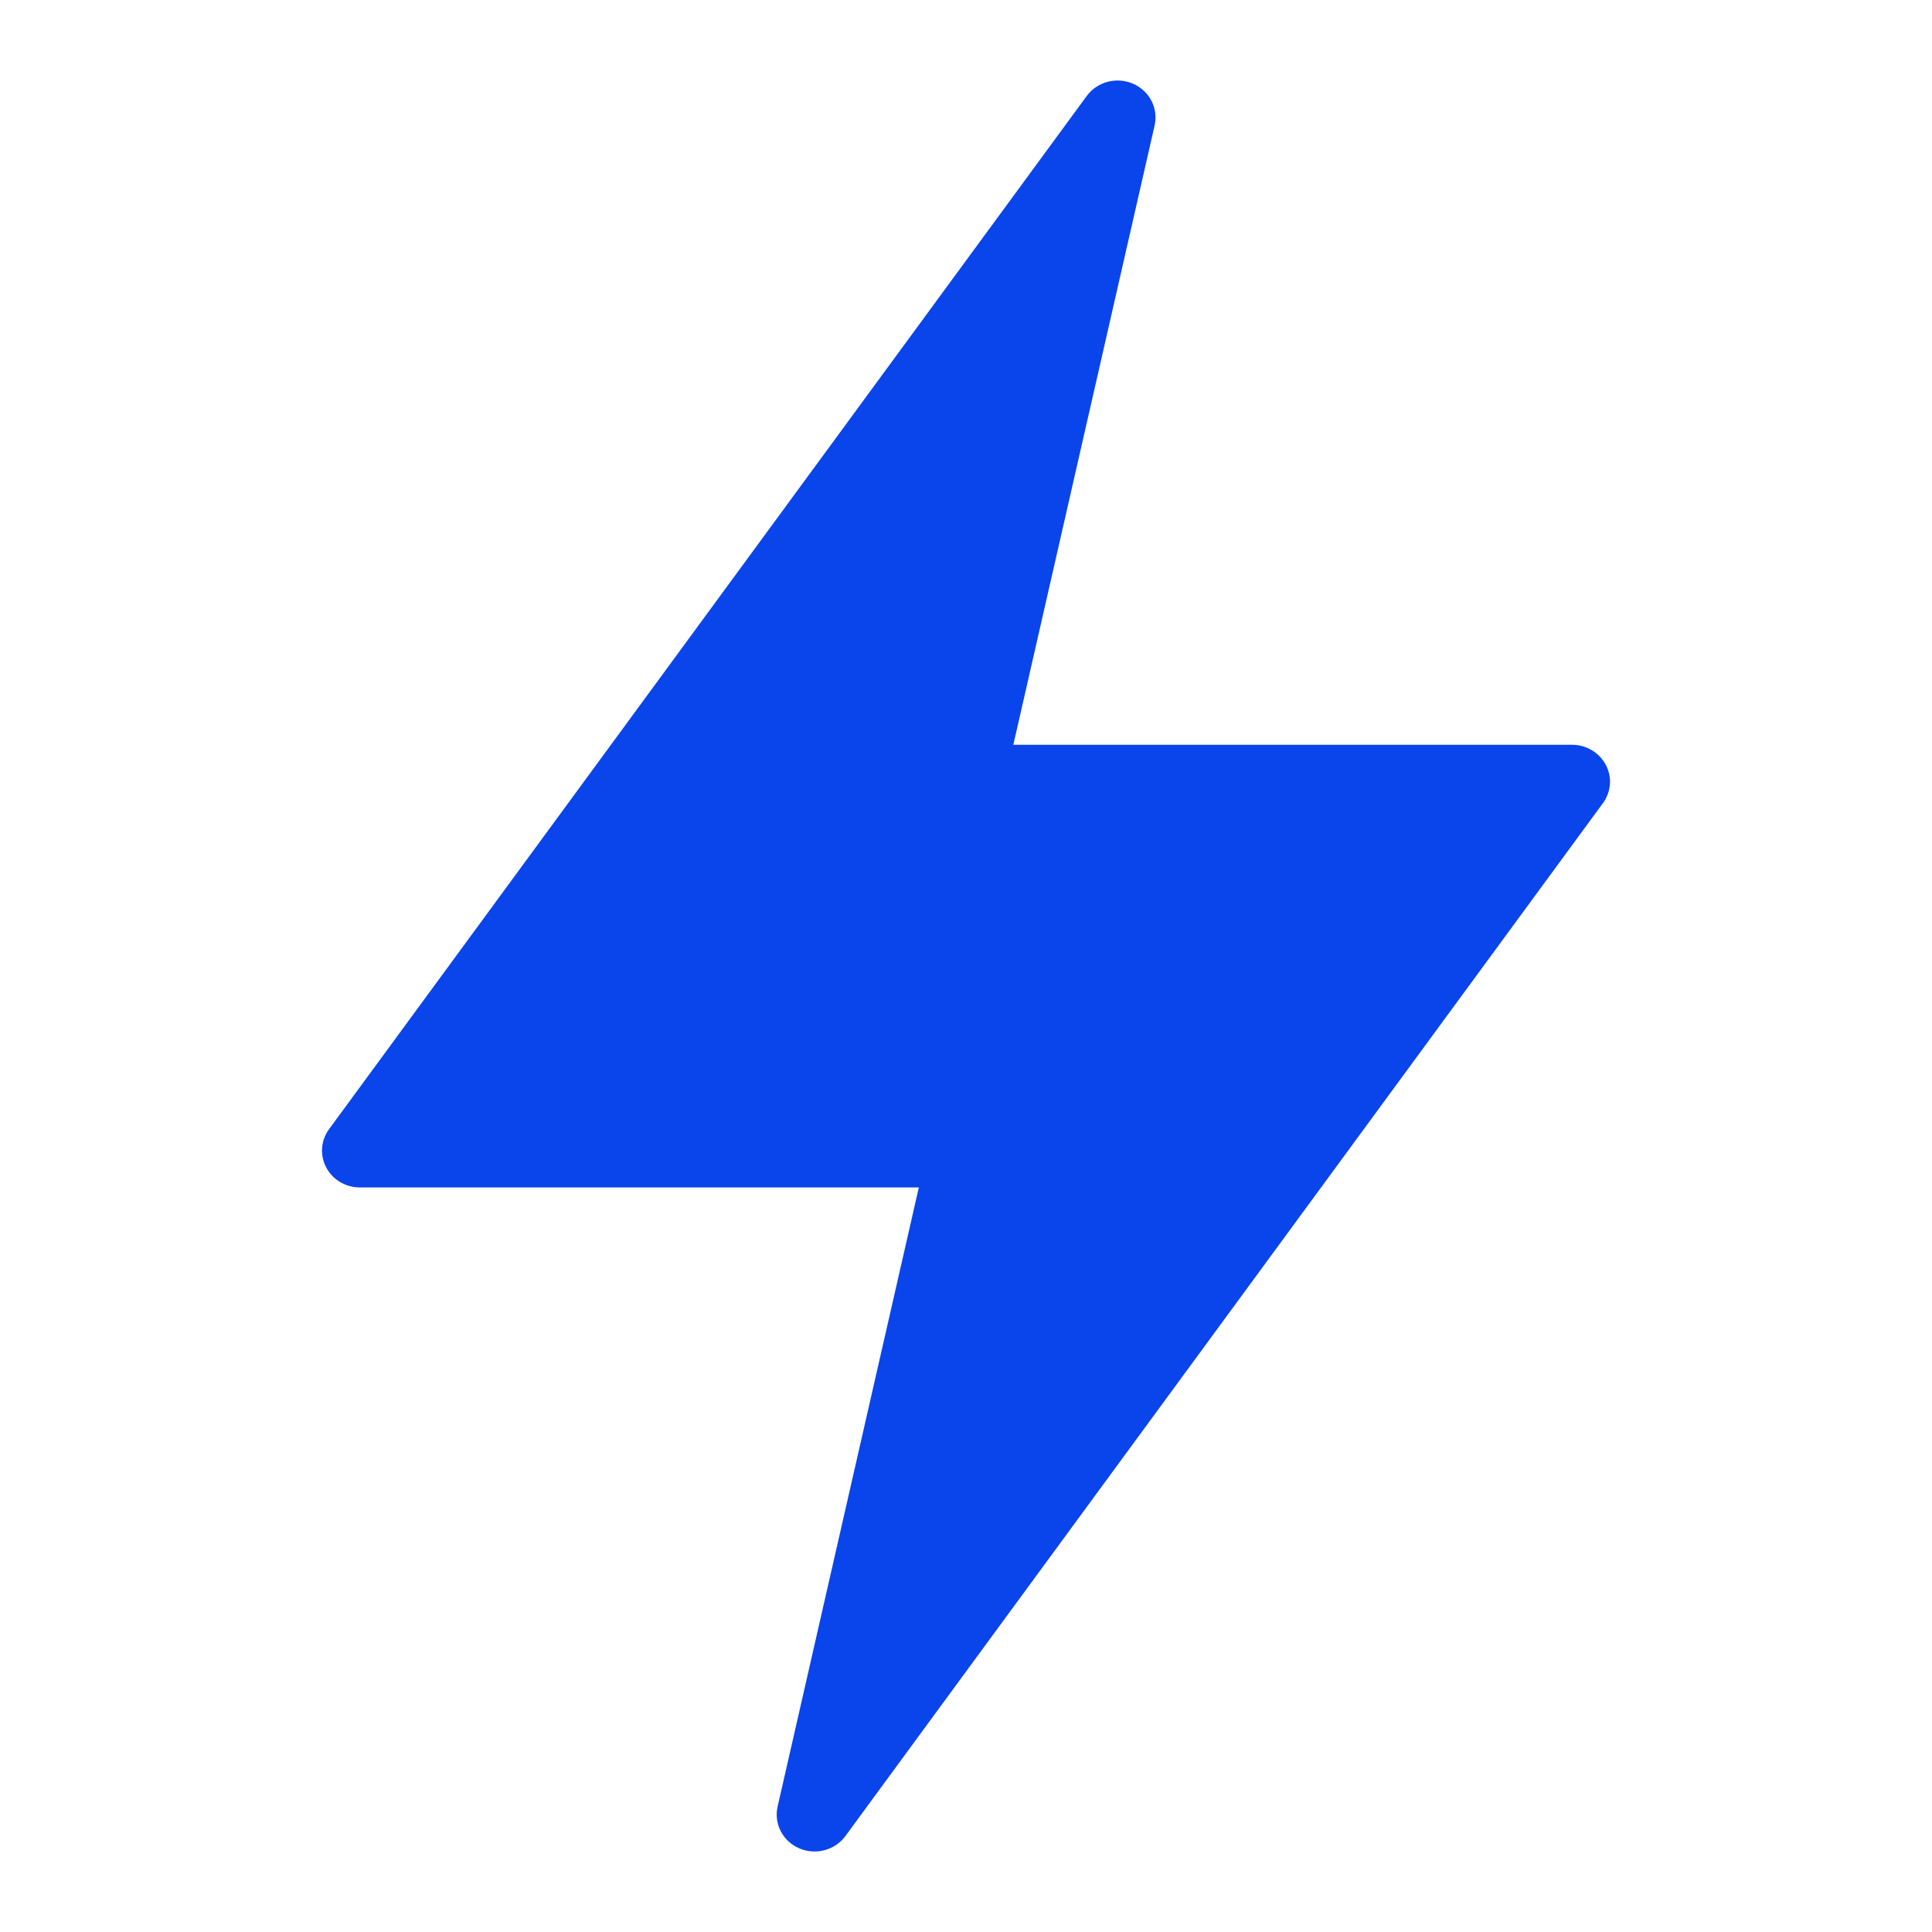 <svg width="24" height="24" viewBox="0 0 24 24" xmlns="http://www.w3.org/2000/svg">
<path fill="#0945eb" fill-rule="nonzero" d="M19.947 9.5C19.866 9.348 19.705 9.252 19.53 9.252H12.588L14.343 1.559C14.392 1.346 14.28 1.129 14.075 1.04C13.871 0.951 13.63 1.015 13.5 1.192L4.09 14.024C3.986 14.163 3.971 14.348 4.052 14.502C4.133 14.656 4.296 14.752 4.473 14.751H11.414L9.66 22.441C9.611 22.654 9.722 22.871 9.927 22.96C10.132 23.049 10.372 22.985 10.502 22.808L19.913 9.976C20.015 9.836 20.029 9.652 19.947 9.5Z"/>
</svg>
